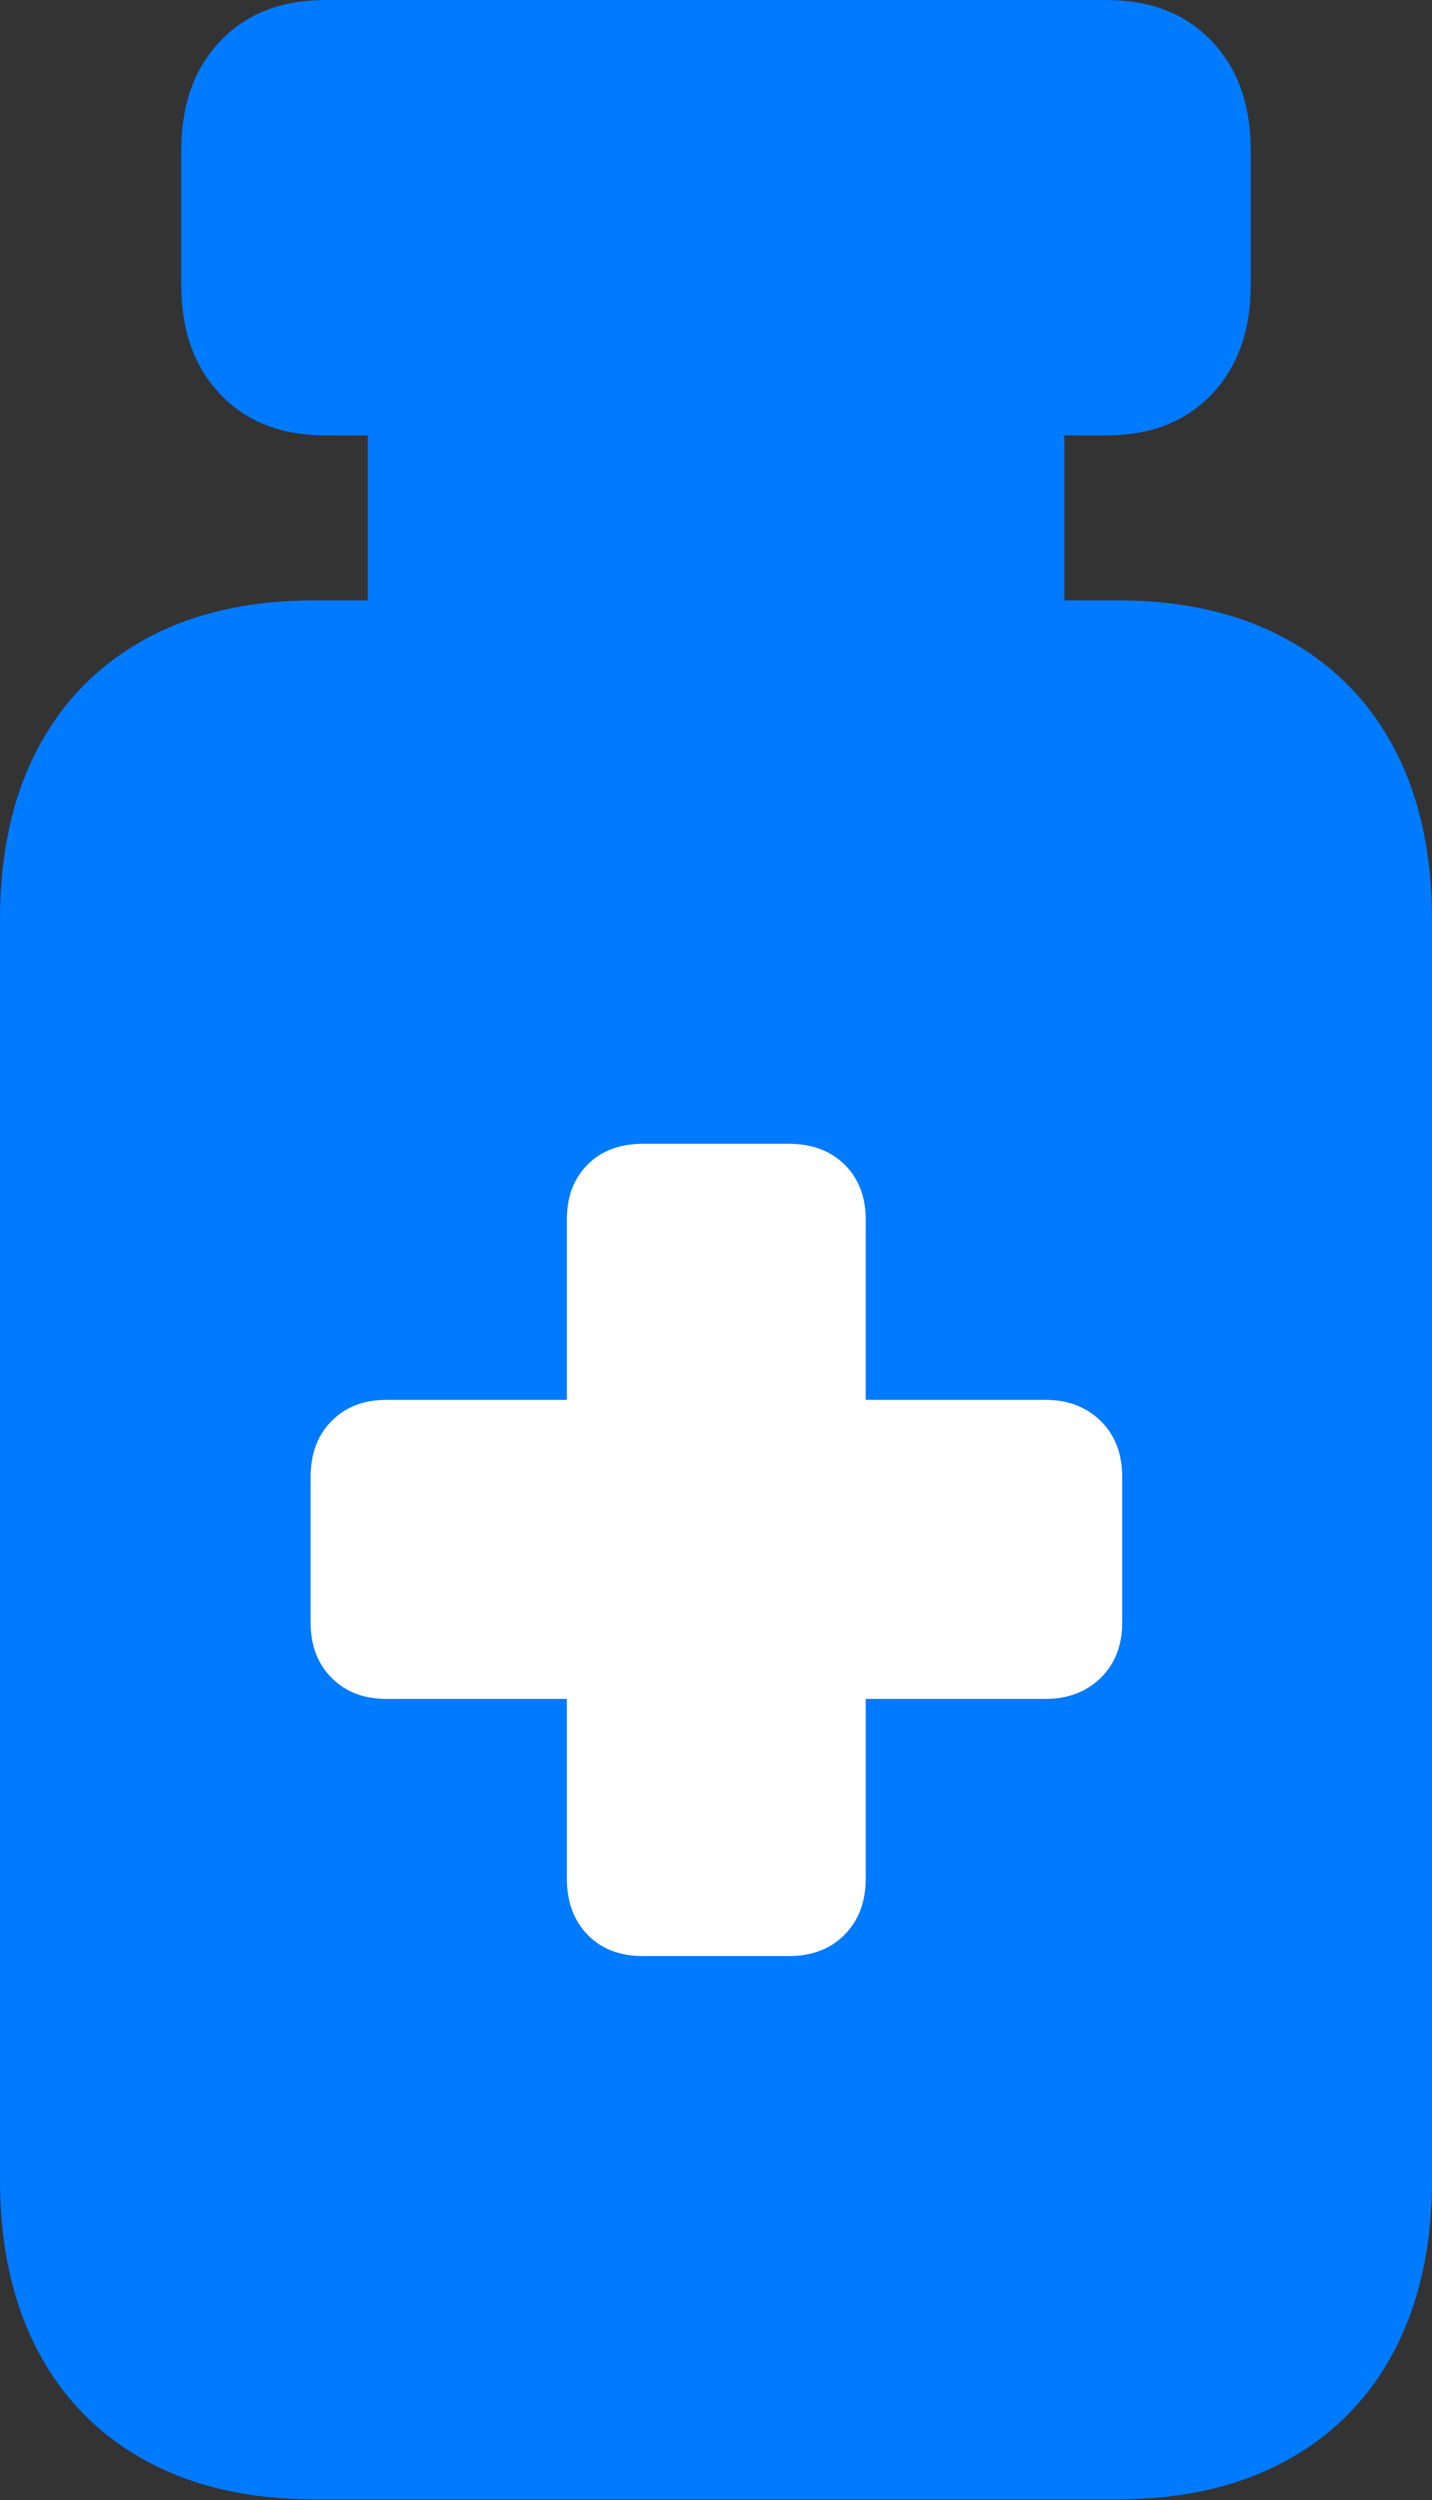 <?xml version="1.0" encoding="UTF-8"?>
<!--Generator: Apple Native CoreSVG 175-->
<!DOCTYPE svg
PUBLIC "-//W3C//DTD SVG 1.1//EN"
       "http://www.w3.org/Graphics/SVG/1.1/DTD/svg11.dtd">
<svg version="1.1" xmlns="http://www.w3.org/2000/svg" xmlns:xlink="http://www.w3.org/1999/xlink" width="12.601" height="21.988">
 <rect width="100%" height="100%" fill="#333333" stroke="none"/>
 <g>
  <rect height="21.988" opacity="0" width="12.601" x="0" y="0"/>
  <path d="M2.863 3.829L9.736 3.829Q10.319 3.829 10.662 3.468Q11.006 3.107 11.006 2.508L11.006 1.321Q11.006 0.721 10.662 0.361Q10.319 0 9.736 0L2.863 0Q2.282 0 1.939 0.361Q1.595 0.721 1.595 1.321L1.595 2.508Q1.595 3.107 1.939 3.468Q2.282 3.829 2.863 3.829ZM3.236 5.515L9.366 5.515L9.366 3.481L3.236 3.481ZM2.761 21.98L9.841 21.98Q10.697 21.98 11.318 21.64Q11.94 21.301 12.27 20.671Q12.601 20.041 12.601 19.17L12.601 8.089Q12.601 7.211 12.27 6.585Q11.94 5.958 11.318 5.619Q10.697 5.28 9.841 5.28L2.761 5.28Q1.902 5.28 1.282 5.619Q0.662 5.958 0.331 6.585Q0 7.211 0 8.089L0 19.17Q0 20.041 0.331 20.671Q0.662 21.301 1.282 21.64Q1.902 21.98 2.761 21.98Z" fill="#007aff"/>
  <path d="M2.733 14.269L2.733 12.991Q2.733 12.682 2.918 12.497Q3.102 12.311 3.398 12.311L4.988 12.311L4.988 10.724Q4.988 10.426 5.17 10.242Q5.352 10.059 5.66 10.059L6.938 10.059Q7.247 10.059 7.432 10.242Q7.618 10.426 7.618 10.724L7.618 12.311L9.2 12.311Q9.496 12.311 9.686 12.497Q9.875 12.682 9.875 12.991L9.875 14.269Q9.875 14.57 9.686 14.756Q9.496 14.941 9.2 14.941L7.618 14.941L7.618 16.521Q7.618 16.827 7.432 17.015Q7.247 17.203 6.938 17.203L5.66 17.203Q5.352 17.203 5.17 17.015Q4.988 16.827 4.988 16.521L4.988 14.941L3.398 14.941Q3.102 14.941 2.918 14.756Q2.733 14.57 2.733 14.269Z" fill="#ffffff"/>
 </g>
</svg>
